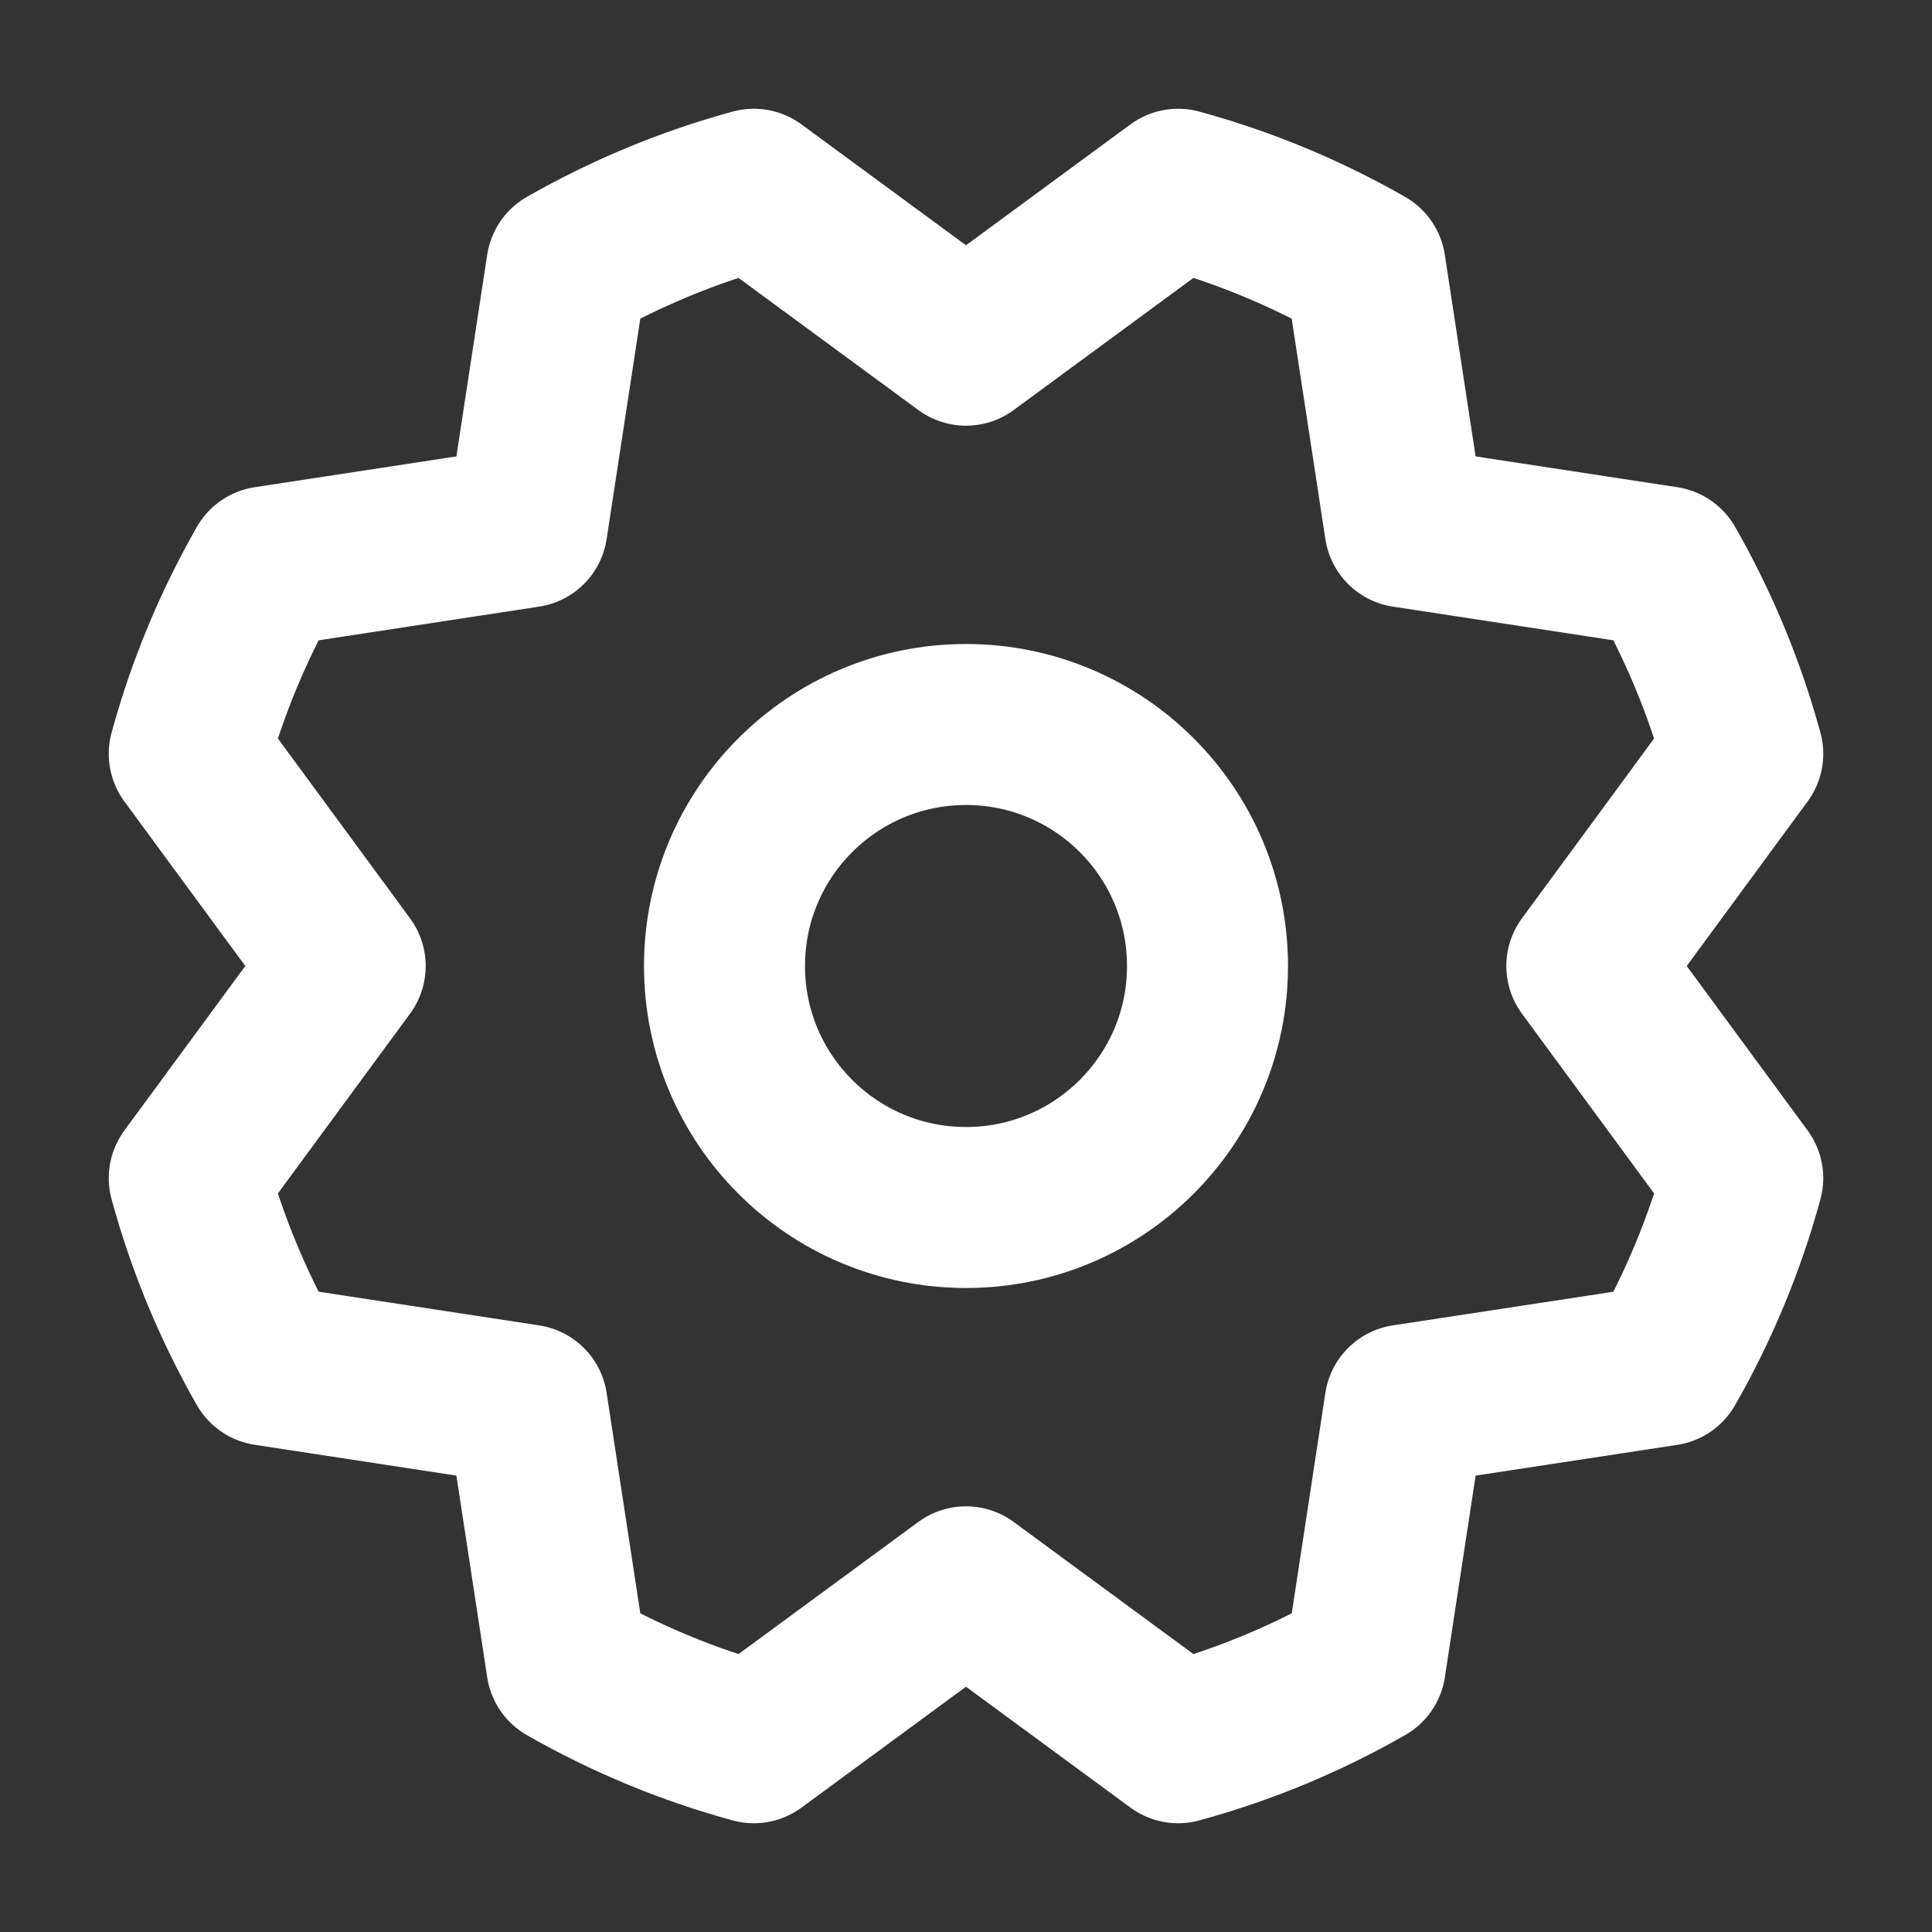 <?xml version="1.0" encoding="UTF-8"?>
<svg width="24px" height="24px" viewBox="0 0 24 24" version="1.1" xmlns="http://www.w3.org/2000/svg" xmlns:xlink="http://www.w3.org/1999/xlink">
    <rect x="0" y="0" width="24" height="24" fill="#333333" stroke="none"/>
    <!-- Generator: Sketch 61 (89581) - https://sketch.com -->
    <title>gear</title>
    <desc>Created with Sketch.</desc>
    <g id="gear" stroke="none" stroke-width="1" fill="none" fill-rule="evenodd">
        <g fill-rule="nonzero">
            <rect id="Rectangle-Copy-19" x="0" y="0" width="24" height="24"></rect>
            <circle id="Oval" stroke="#FFFFFF" stroke-width="2" stroke-linecap="round" stroke-linejoin="round" cx="12" cy="12" r="3"></circle>
            <path d="M14.635,2.351 C15.457,2.575 16.236,2.901 16.959,3.314 L17.453,6.547 L20.686,7.041 C21.099,7.764 21.425,8.543 21.649,9.364 L19.712,12 L21.649,14.635 C21.425,15.457 21.099,16.237 20.685,16.96 L17.453,17.453 L16.96,20.685 C16.237,21.099 15.457,21.425 14.635,21.649 L12,19.712 L9.364,21.649 C8.543,21.425 7.764,21.099 7.041,20.686 L6.547,17.453 L3.314,16.959 C2.901,16.236 2.575,15.457 2.351,14.635 L4.288,12 L2.351,9.364 C2.575,8.543 2.901,7.764 3.314,7.041 L6.547,6.547 L7.041,3.314 C7.764,2.901 8.543,2.575 9.364,2.351 L12,4.288 Z" id="Combined-Shape" stroke="#FFFFFF" stroke-width="2" stroke-linecap="round" stroke-linejoin="round"></path>
        </g>
    </g>
</svg>